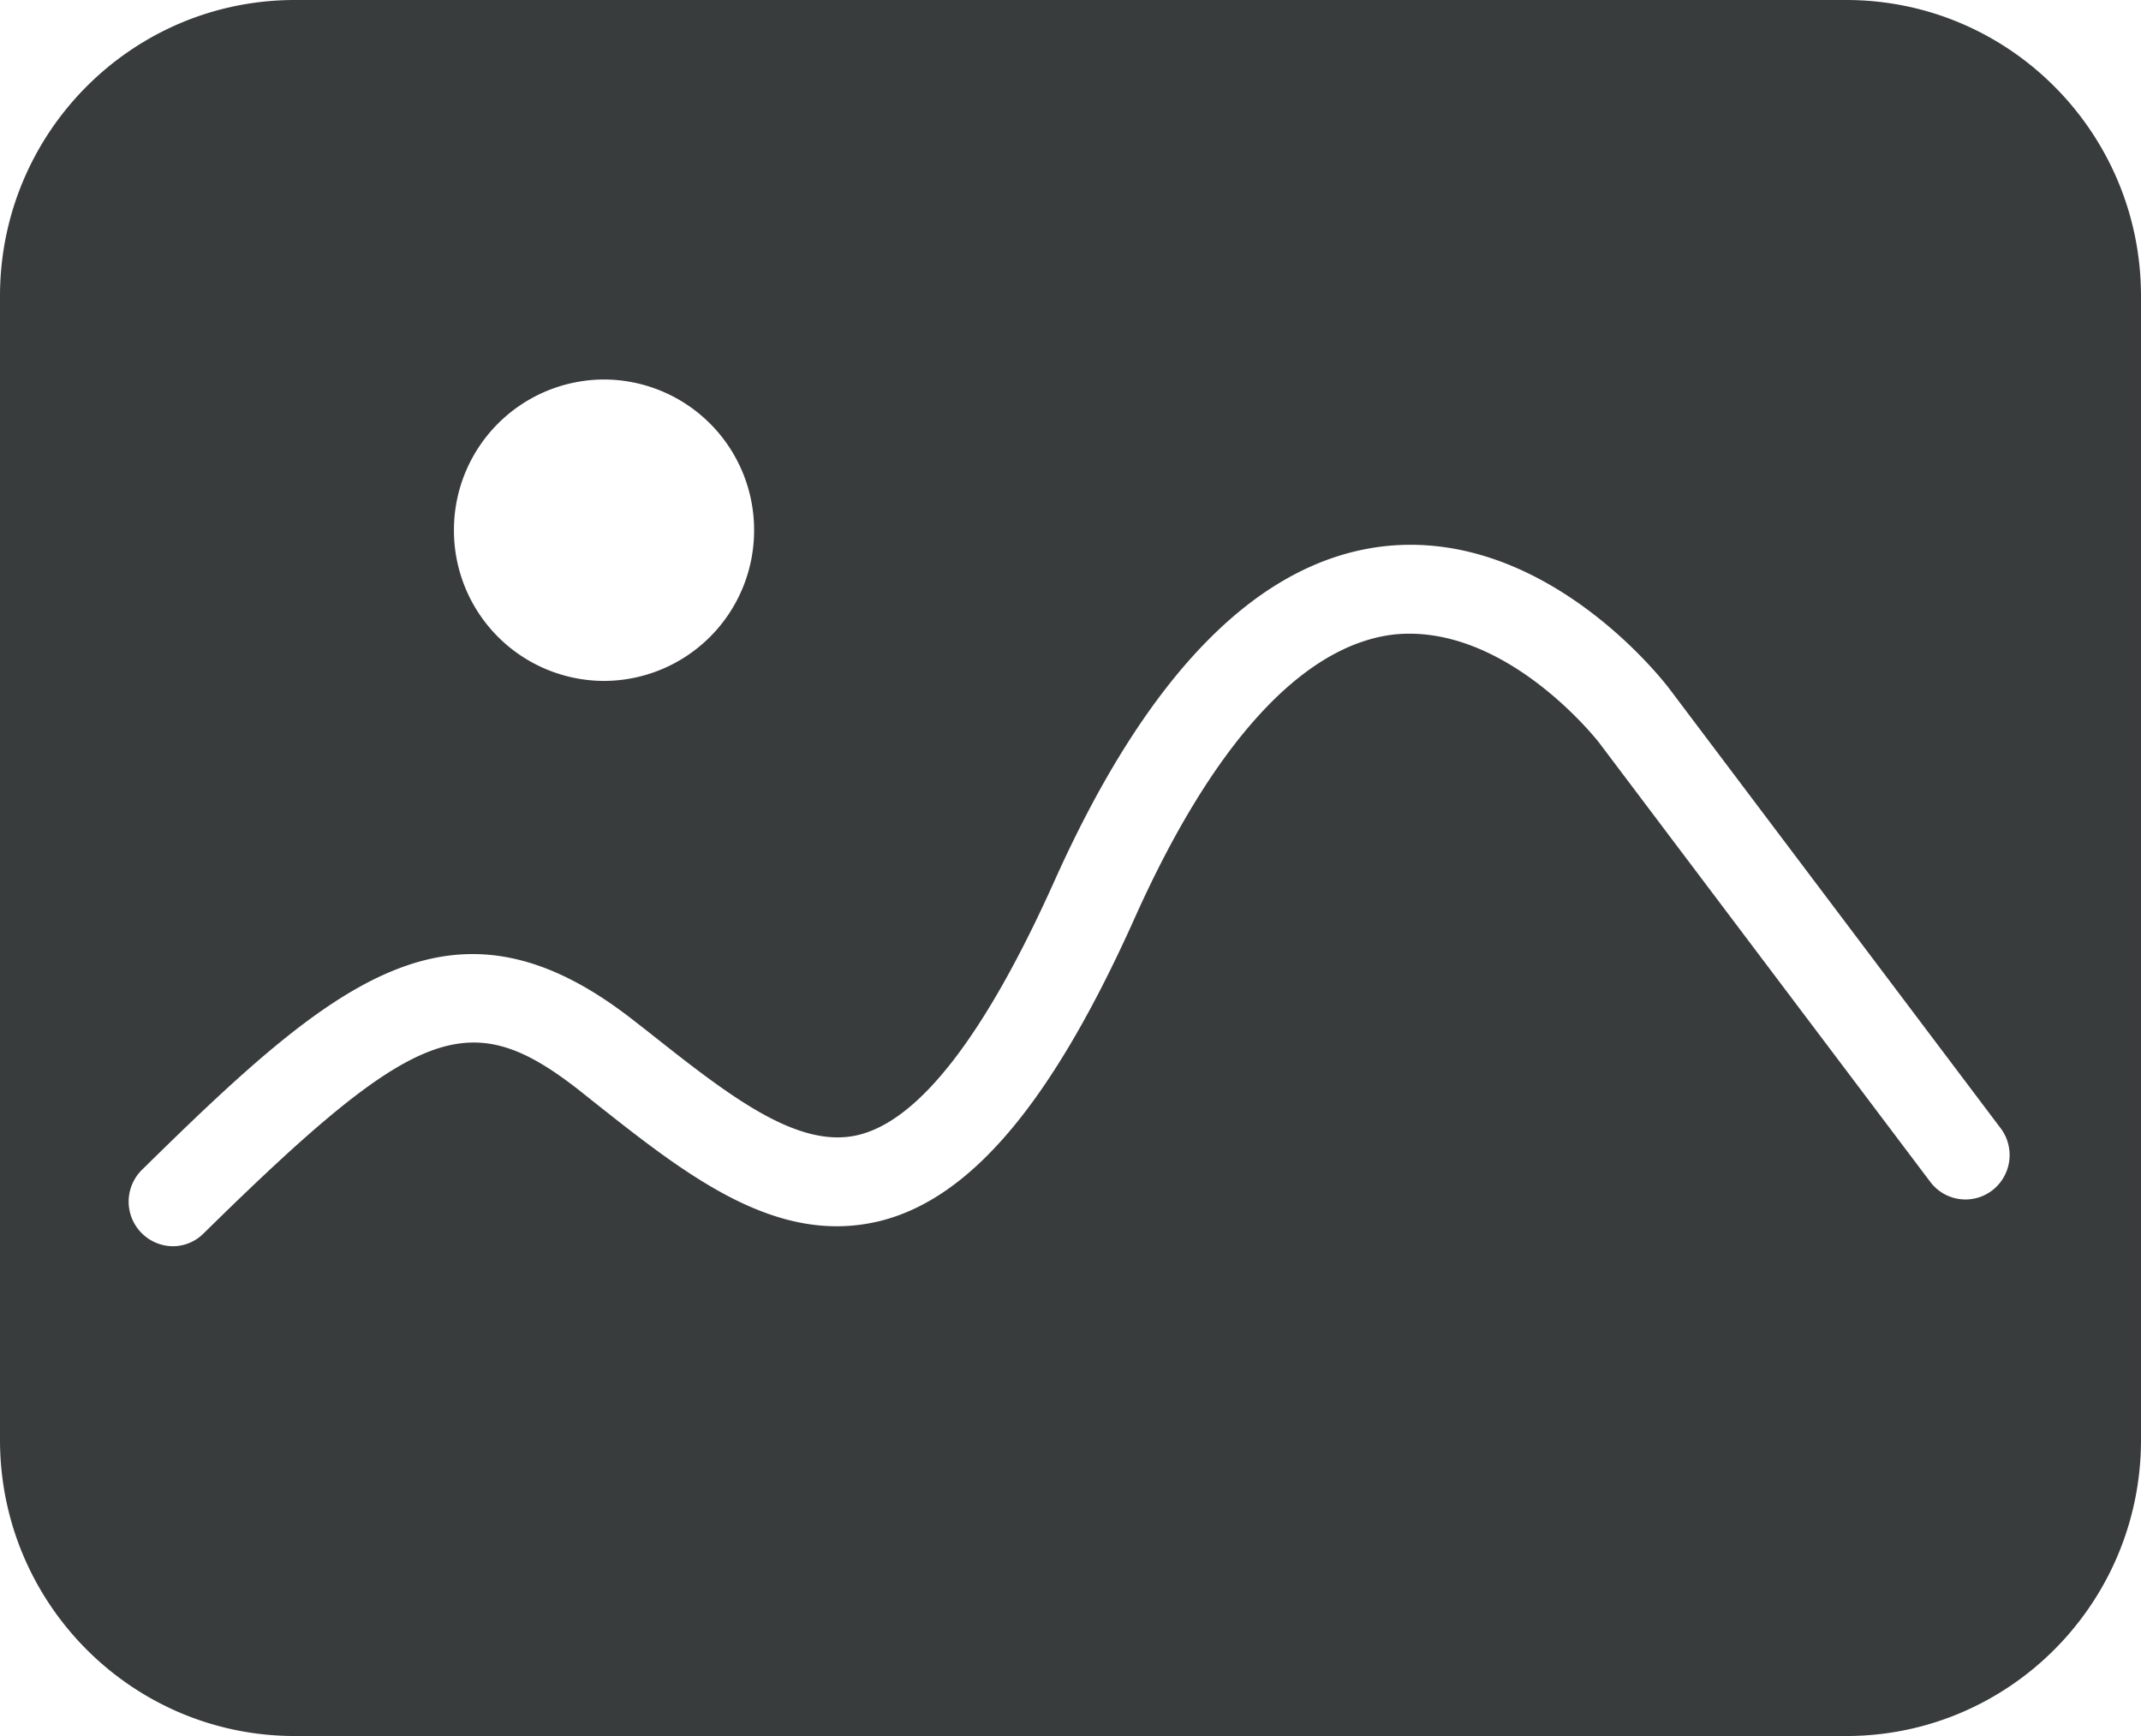 <svg width="37" height="30" xmlns="http://www.w3.org/2000/svg"><path d="M31.904 0H5.096C2.279 0 0 2.293 0 5.116v19.768C0 27.71 2.283 30 5.096 30h26.808C34.721 30 37 27.707 37 24.884V5.116C37 2.293 34.72 0 31.904 0ZM10.438 6.558a2.6 2.6 0 0 1 2.594 2.605 2.6 2.6 0 0 1-2.594 2.604 2.6 2.6 0 0 1-2.593-2.604 2.6 2.6 0 0 1 2.593-2.605ZM34.43 20.57a.76.76 0 0 1-1.07-.144l-5.716-7.58c-.016-.025-1.612-2.078-3.549-1.882-1.575.18-3.123 1.865-4.475 4.877-1.432 3.2-2.837 4.869-4.416 5.26-1.79.435-3.333-.783-4.968-2.08l-.207-.165c-1.914-1.505-2.829-1.162-6.512 2.46a.751.751 0 0 1-.533.22.771.771 0 0 1-.533-1.318c3.345-3.29 5.39-5.036 8.52-2.568l.211.164c1.397 1.106 2.602 2.06 3.66 1.797 1.054-.26 2.192-1.737 3.385-4.397 1.612-3.591 3.529-5.536 5.709-5.776 2.805-.3 4.845 2.369 4.929 2.485l5.708 7.572a.77.77 0 0 1-.143 1.075Z" fill="#393C3D" fill-rule="nonzero"/></svg>
